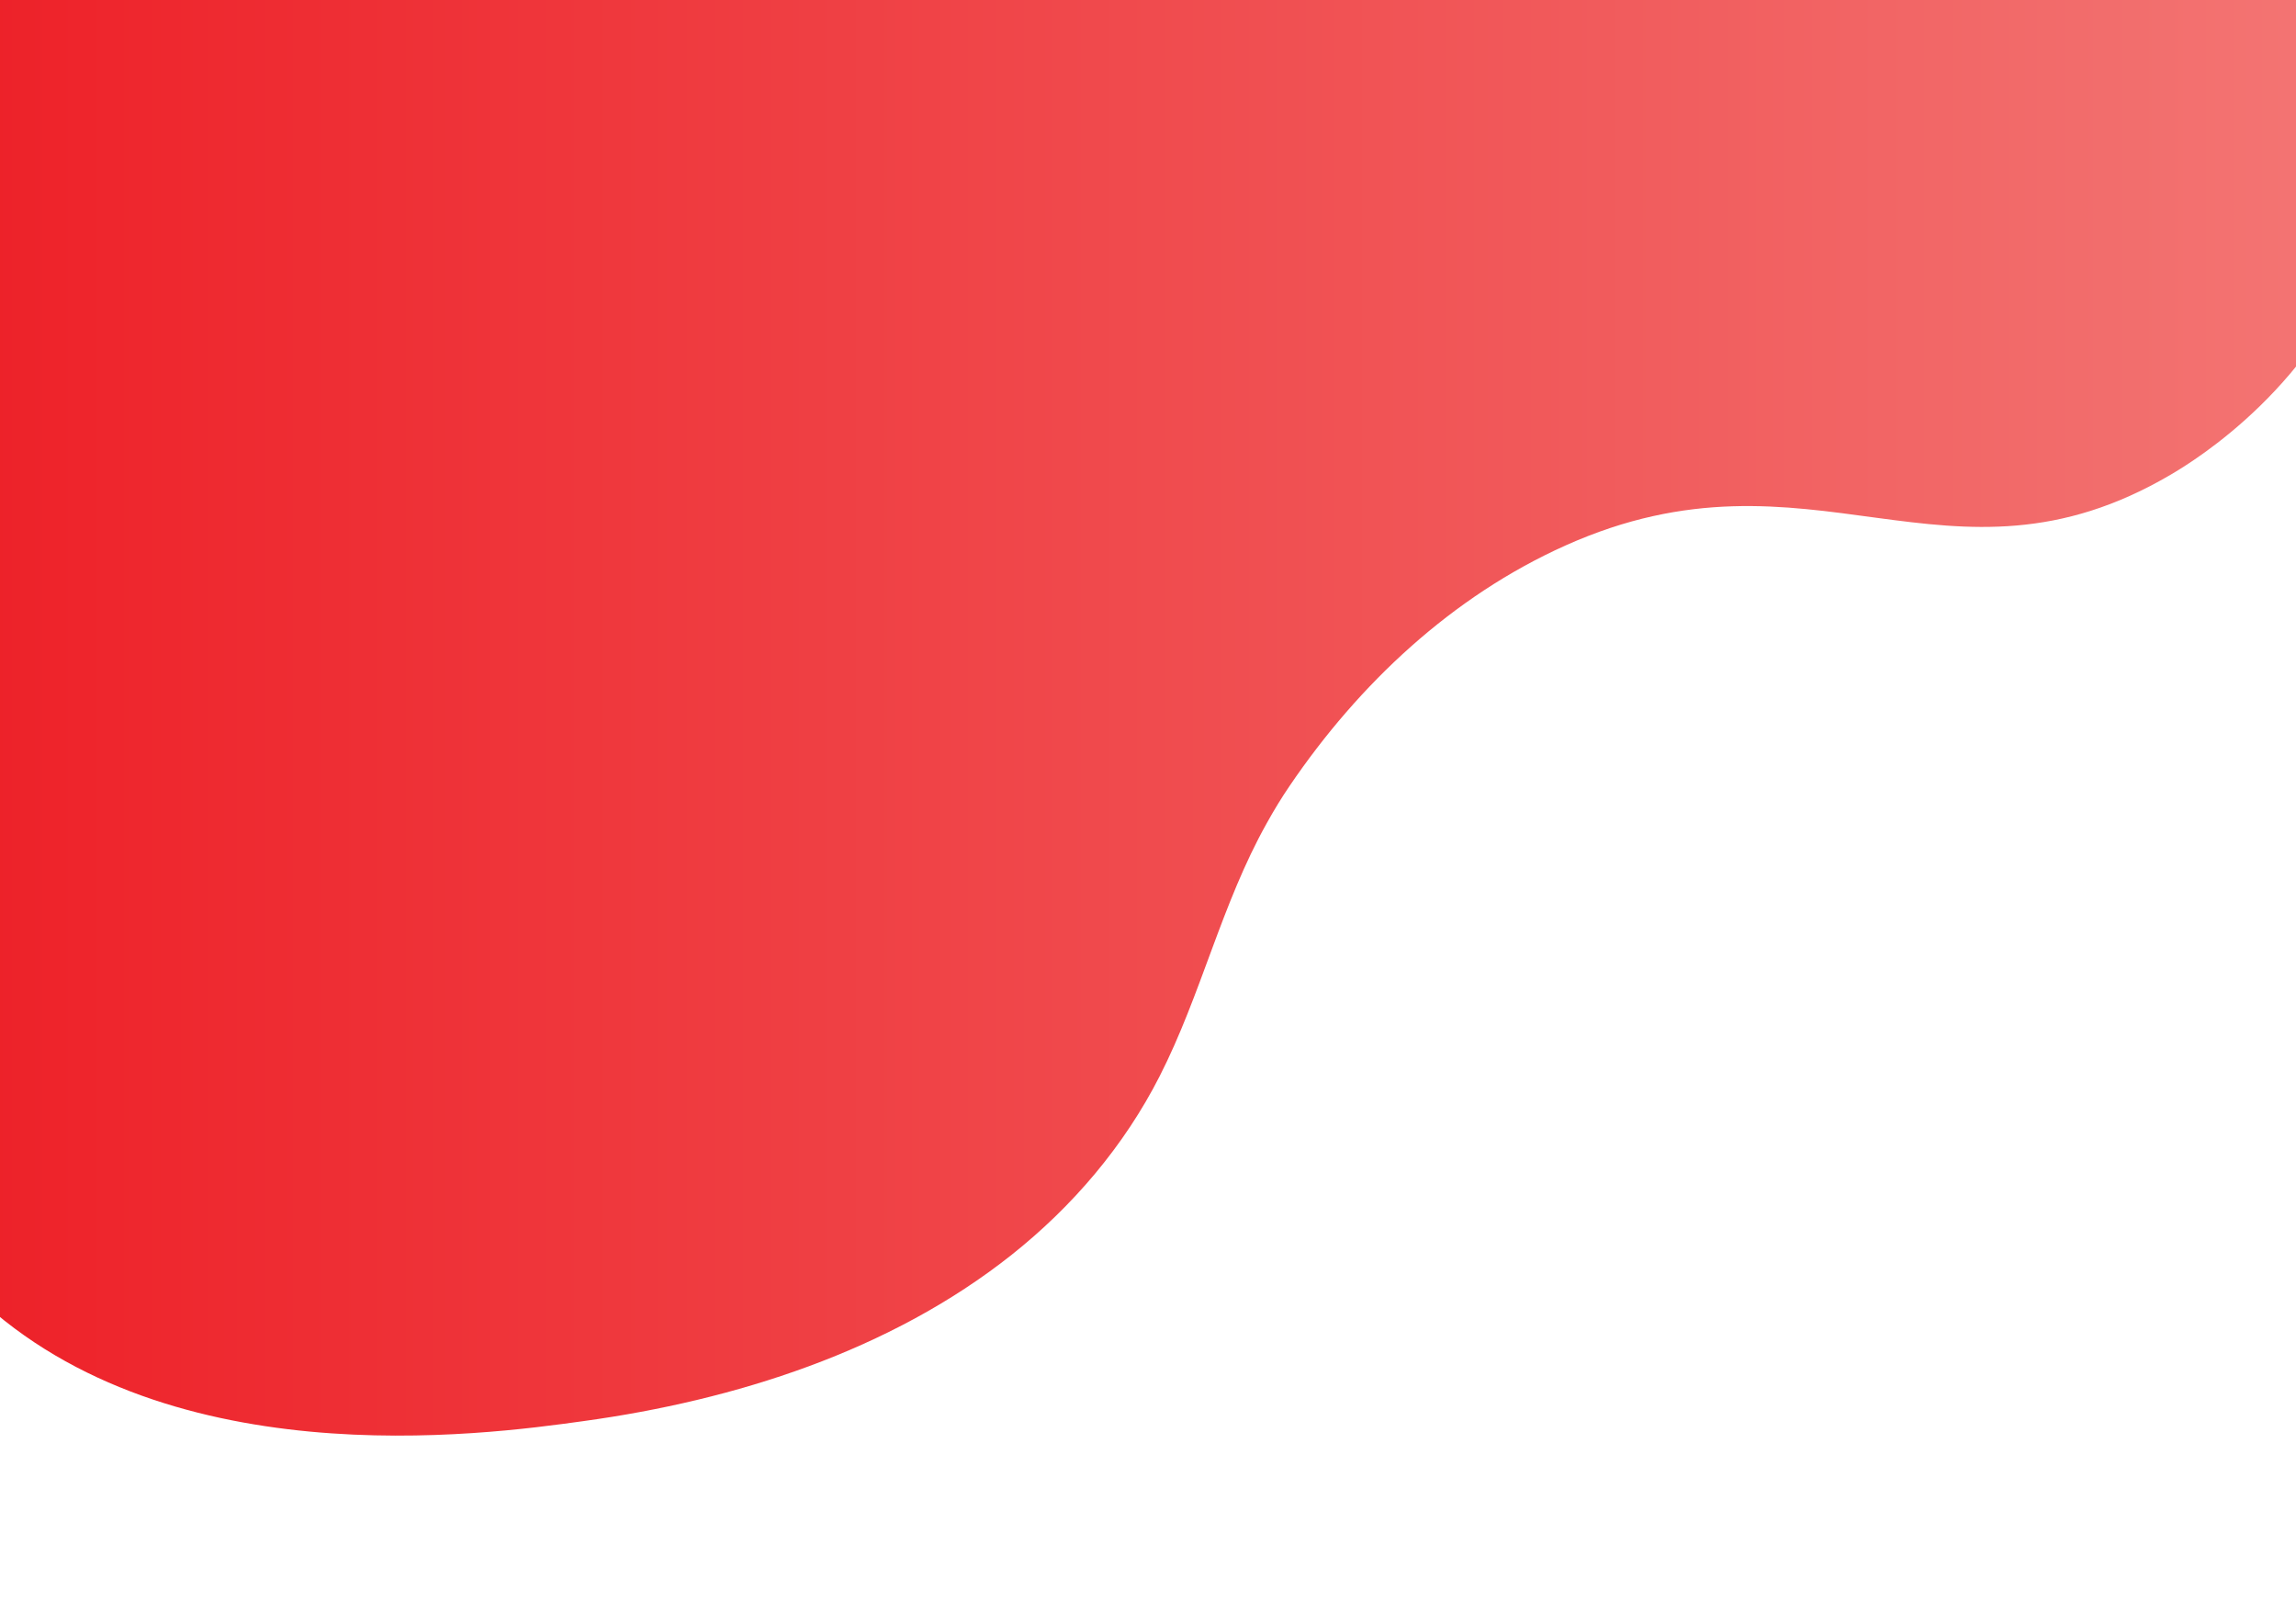 <?xml version="1.0" encoding="utf-8"?>
<!-- Generator: Adobe Illustrator 19.0.0, SVG Export Plug-In . SVG Version: 6.00 Build 0)  -->
<svg version="1.1" id="Layer_1" xmlns="http://www.w3.org/2000/svg" xmlns:xlink="http://www.w3.org/1999/xlink" x="0px" y="0px"
	 viewBox="0 0 841.9 595.3" style="enable-background:new 0 0 841.9 595.3;" xml:space="preserve">
<style type="text/css">
	.st0{fill:url(#XMLID_3_);}
</style>
<linearGradient id="XMLID_3_" gradientUnits="userSpaceOnUse" x1="-62.688" y1="214.999" x2="875.814" y2="214.999">
	<stop  offset="0" style="stop-color:#ED1C24"/>
	<stop  offset="1" style="stop-color:#F37775"/>
</linearGradient>
<path id="XMLID_1_" class="st0" d="M-12,472c70.2,70.5,189.3,54.1,226,49c55.3-7.6,112.4-25.6,157-61c22.4-17.8,41.2-39.9,54.2-65.4
	c15.3-30,22.7-63.2,39.3-92.8c2.6-4.7,5.4-9.3,8.4-13.7c25.4-37.4,59.6-69.5,101.1-88.1c90.3-40.5,140.2,22.1,222-26
	c8.7-5.1,54.6-33.1,72-87c3.8-11.8,17-52.7-3-80c-19.4-26.4-60-26.7-74-27C550.8-25.1,81.6-193-21-14c-7.4,13-11,38.6-18,90
	C-66.4,276.1-83.5,400.2-12,472z"/>
</svg>
